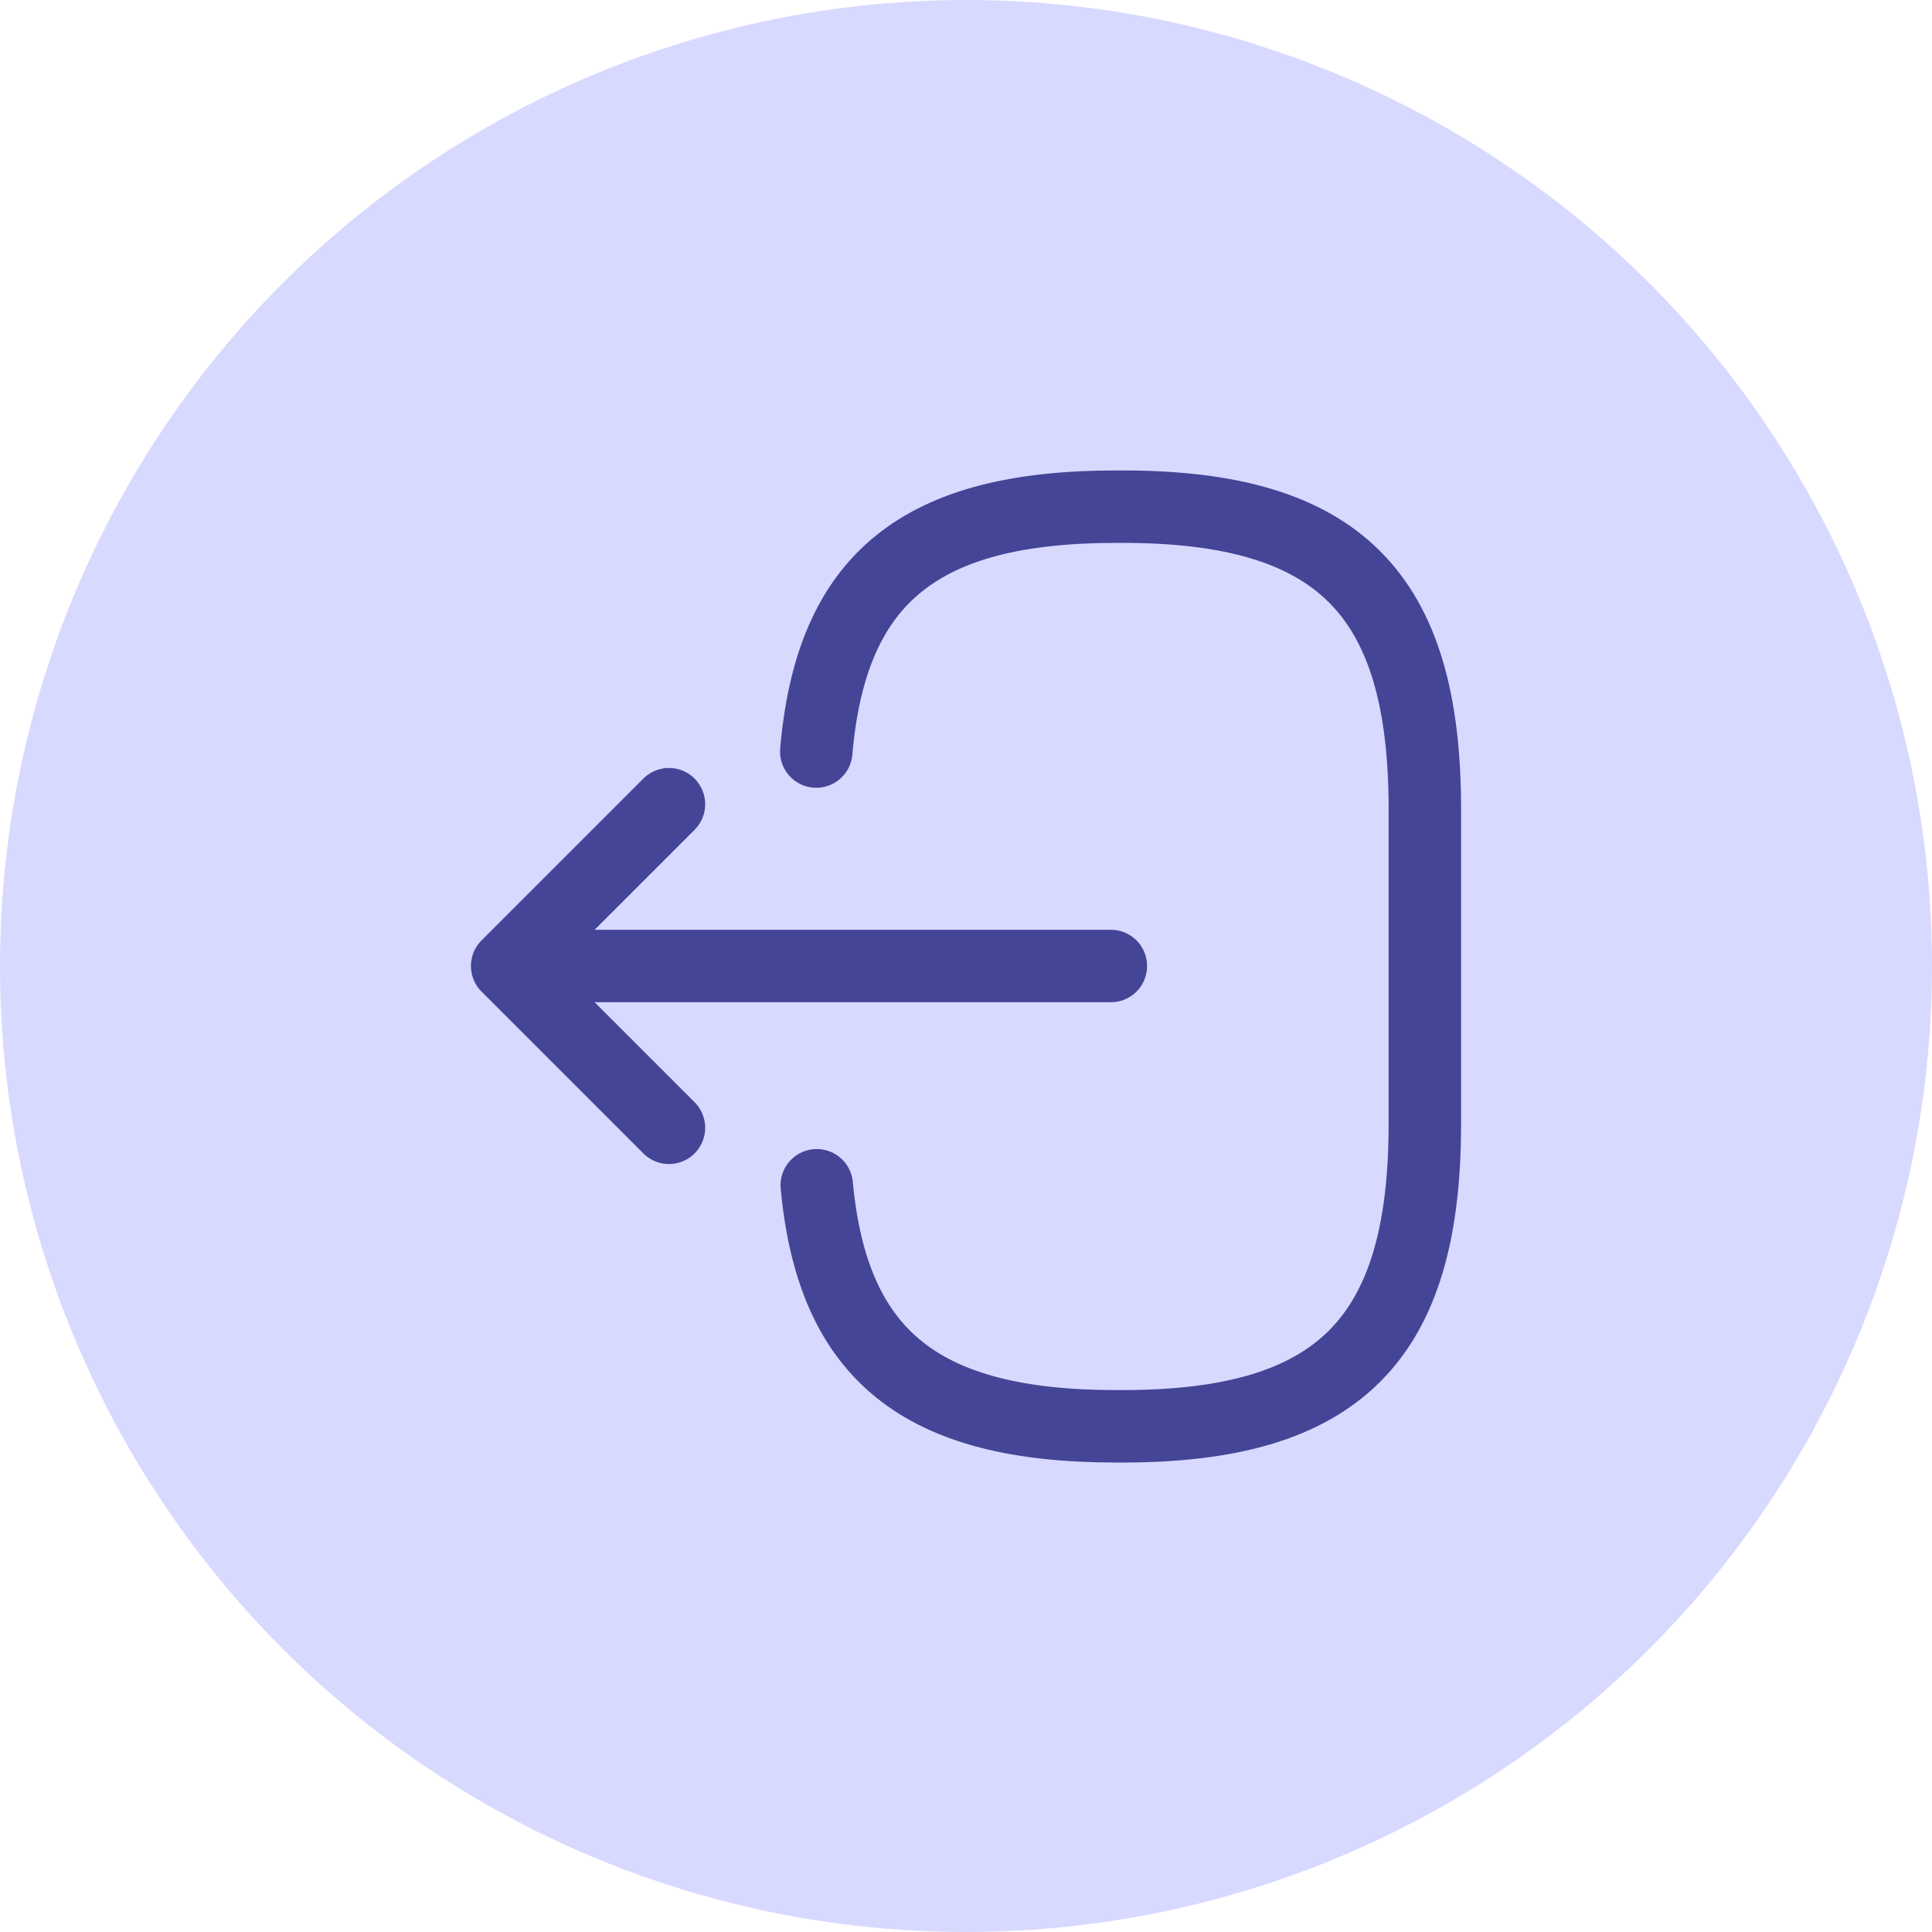 <svg width="40" height="40" viewBox="0 0 40 40" fill="none" xmlns="http://www.w3.org/2000/svg">
<circle cx="20" cy="20" r="20" fill="#D8D9FF"/>
<path d="M16.9 15.56C17.21 11.96 19.06 10.49 23.11 10.49H23.24C27.71 10.49 29.5 12.28 29.5 16.75V23.27C29.5 27.74 27.71 29.53 23.24 29.53H23.11C19.09 29.53 17.24 28.08 16.91 24.54" stroke="#444597" stroke-width="1.5" stroke-linecap="round" stroke-linejoin="round"/>
<path d="M22.999 20H11.619" stroke="#444597" stroke-width="1.5" stroke-linecap="round" stroke-linejoin="round"/>
<path d="M13.85 16.65L10.5 20L13.85 23.35" stroke="#444597" stroke-width="1.5" stroke-linecap="round" stroke-linejoin="round"/>
</svg>
